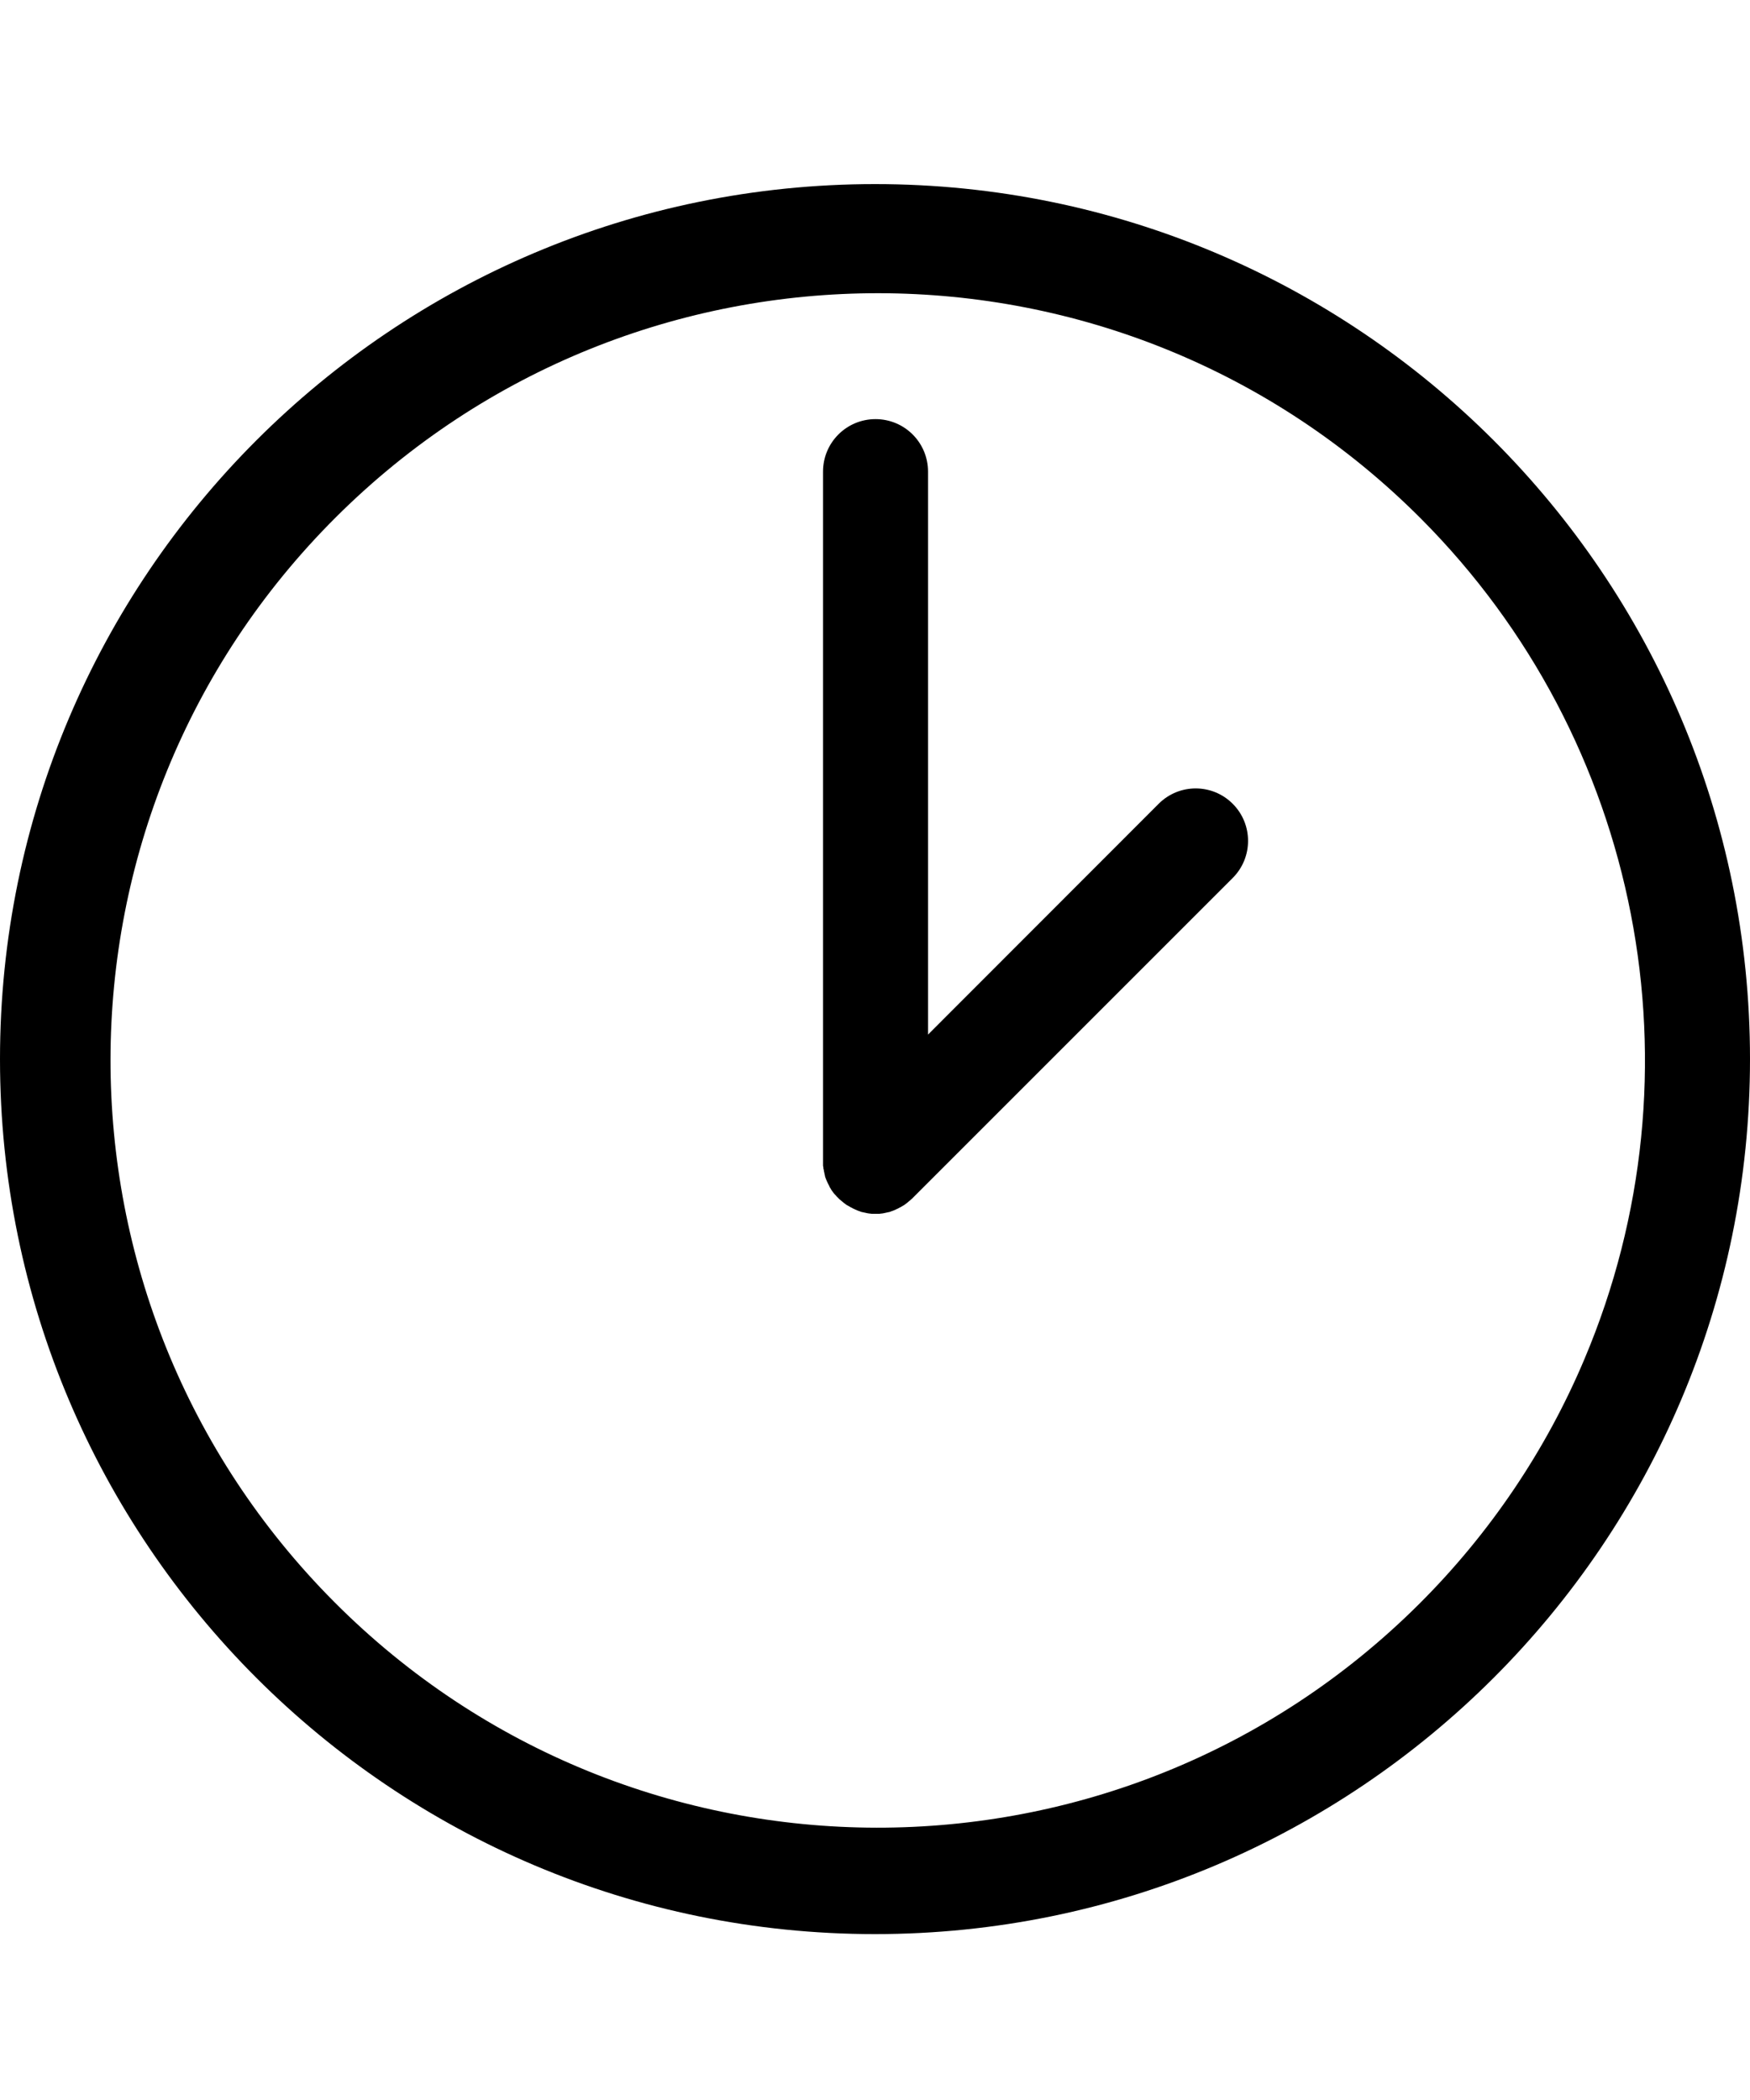 <svg xmlns="http://www.w3.org/2000/svg" viewBox="0 0 1000 1200" class="cf-icon-svg"><path d="M500 105.2c-276.1 0-500 223.9-500 500s223.9 500 500 500 500-223.9 500-500-223.9-500-500-500zm311.1 811.2c-171.5 171-449.1 170.6-620-.9s-170.6-449.1.9-620 449.1-170.6 620 .9c125.8 126.2 162.8 316 93.4 480.2-22 52.2-54.1 99.7-94.3 139.8z"/><path d="M662.1 459.3L530.3 591.2V269.5c0-16.6-13.4-30-30-30s-30 13.4-30 30v396.4c0 .2 0 .5.1.7s.1.6.1.9 0 .4.1.5.1.6.2 1c0 .2 0 .3.1.5.1.3.1.6.2 1 0 .2.1.3.1.5s.2.6.2.9.1.3.1.5.2.6.3.8.1.4.2.6.2.5.3.7.2.4.3.7.2.4.3.6.2.5.3.7l.3.5c.1.3.3.5.4.8l.2.5c.2.3.3.6.5.8l.2.4c.2.3.4.6.5.8l.3.4c.2.3.4.5.6.8l.3.4c.2.2.4.5.6.7l.5.5.5.6.9.9.2.2.2.2c.3.3.6.6.9.8l.6.5.5.4.7.6.4.3.8.6.4.3.9.5.4.2.8.5.4.2.8.4.5.3.7.3.6.3.7.3.7.3.6.2.8.3.5.2.9.2.5.1.9.2.5.1.9.2.6.1.9.1.8.1h4.4l.8-.1.9-.1.6-.1.9-.2.5-.1.9-.2.5-.1.9-.2.5-.2.8-.3.6-.2.7-.3.7-.3.6-.3.7-.3.5-.3.8-.4.4-.2.8-.5.4-.2.8-.5.4-.3.8-.6.4-.3.7-.6.5-.4.6-.5c.3-.3.6-.6.9-.8l.2-.2 183.1-183.1c11.7-11.7 11.7-30.7 0-42.4s-30.6-11.7-42.3 0z"/></svg>